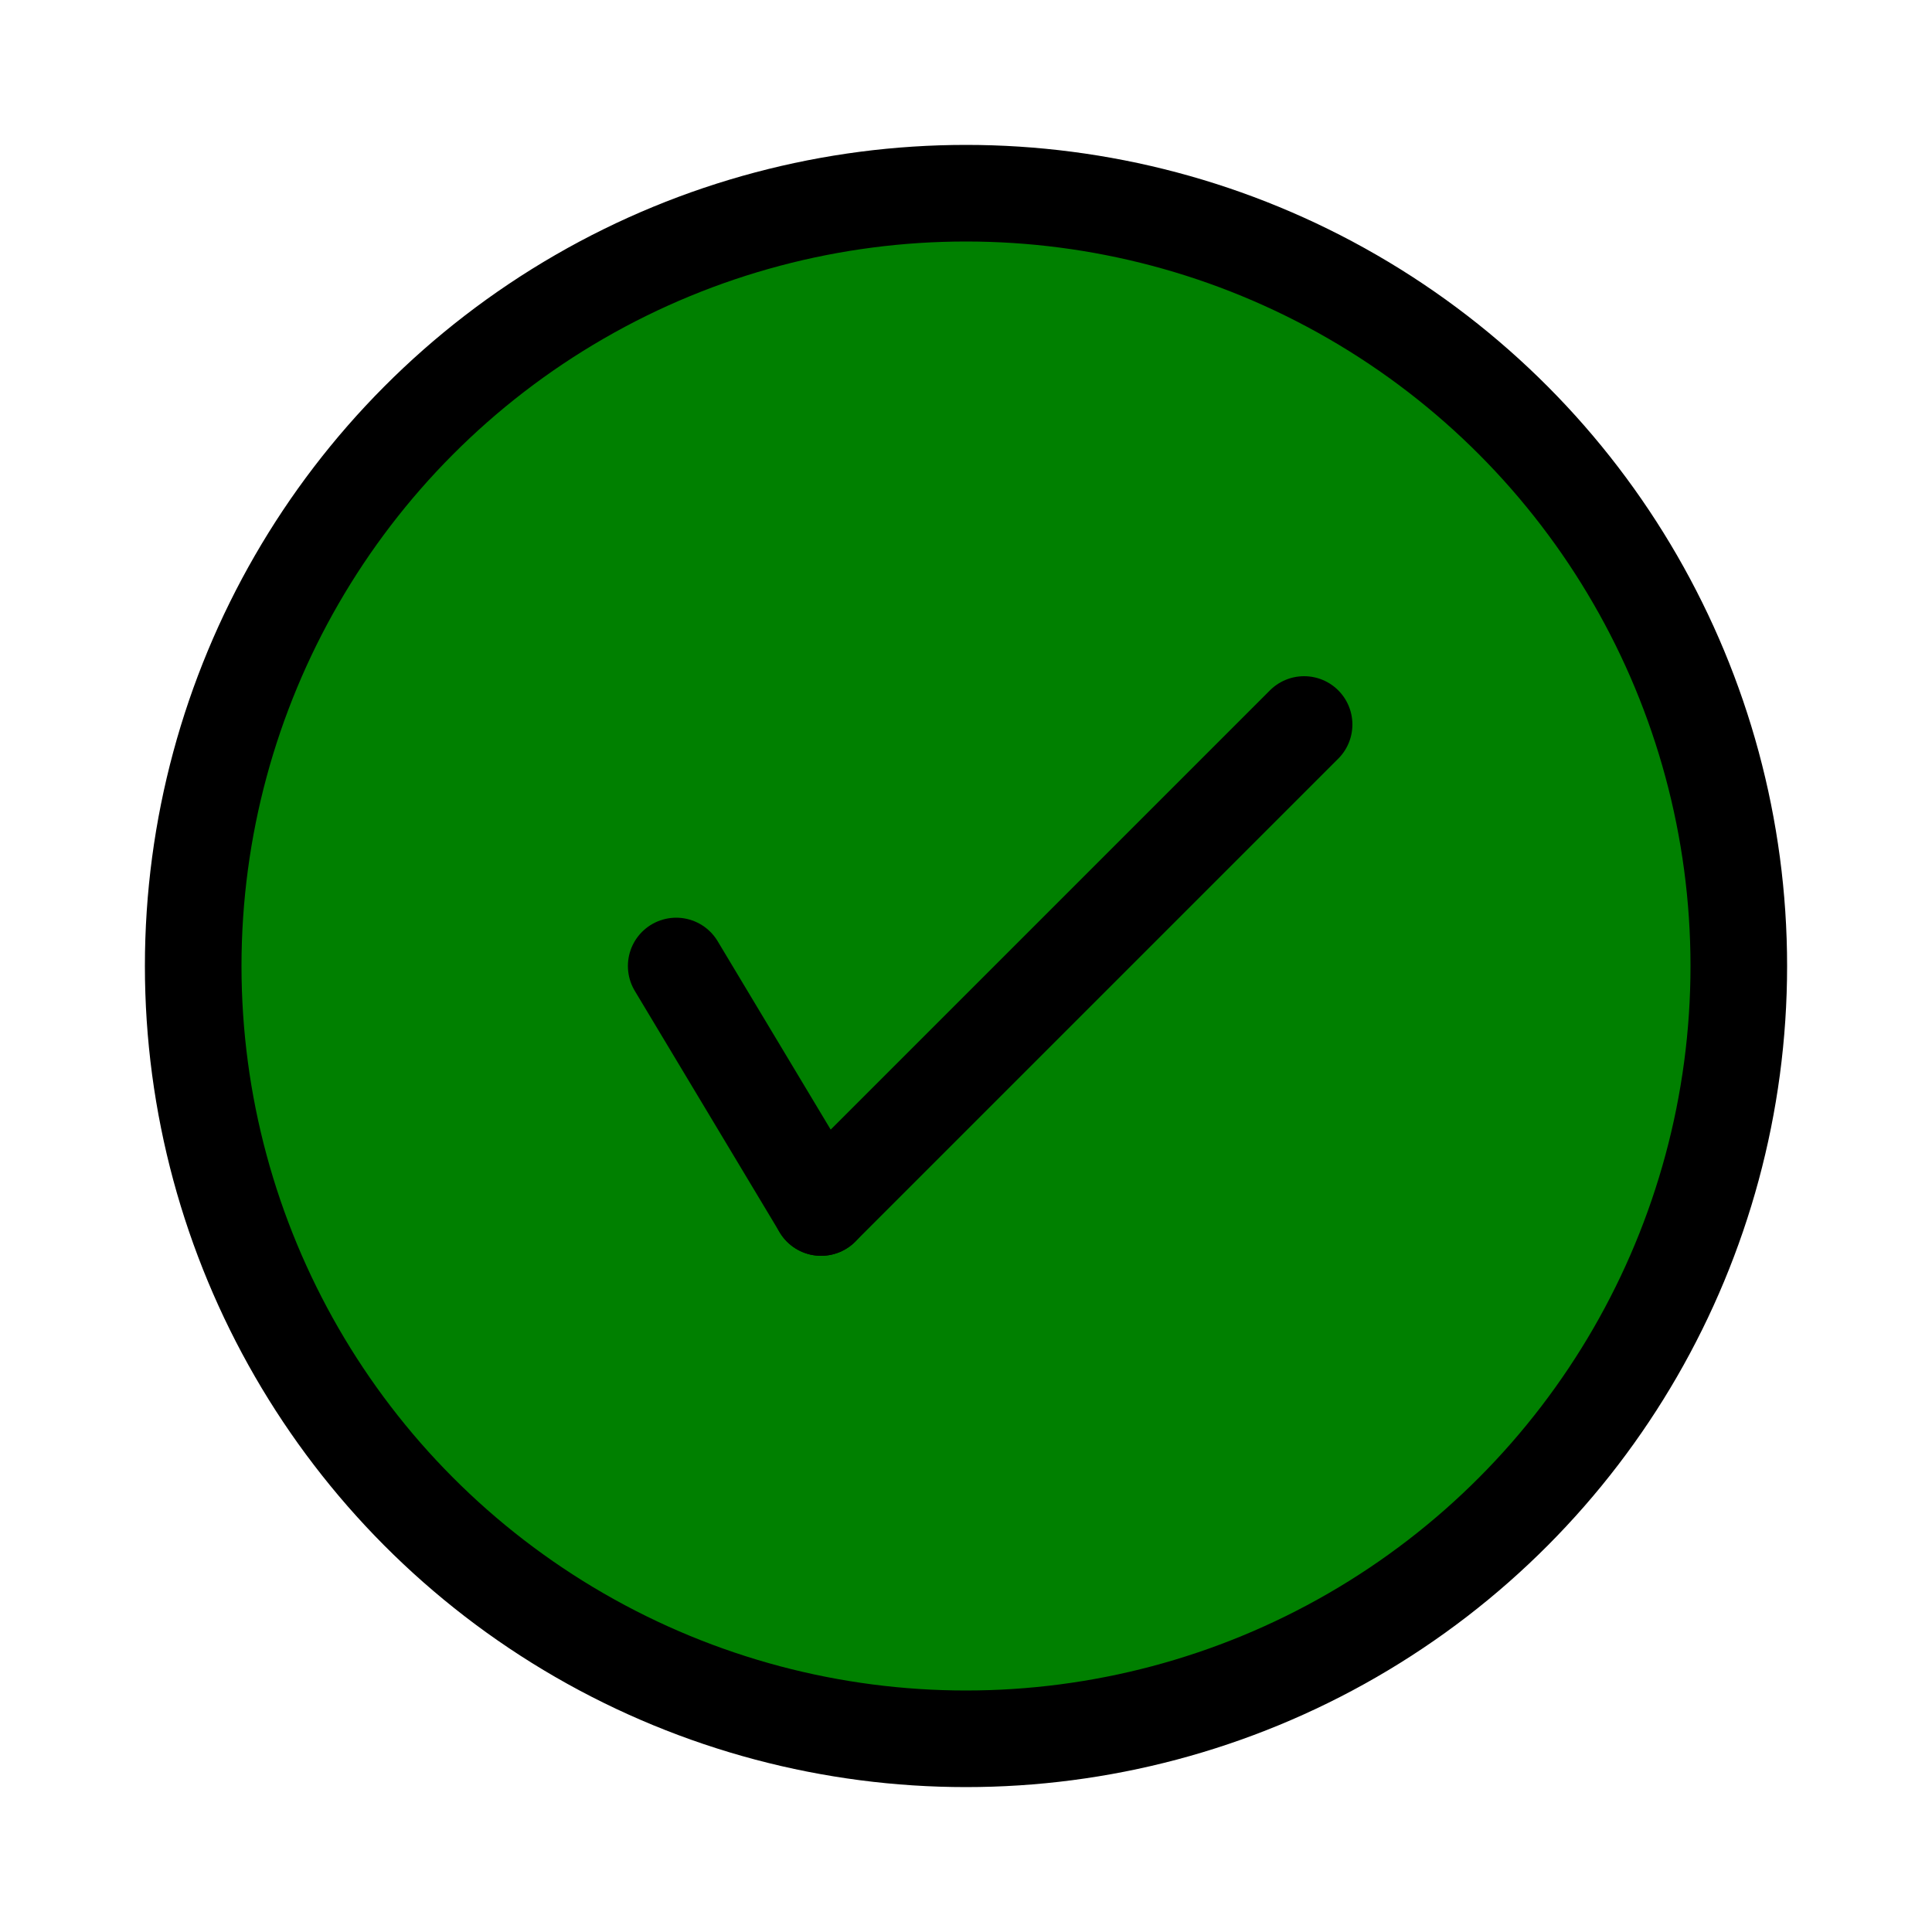 <svg width="200" height="200" xmlns="http://www.w3.org/2000/svg"
xmlns:xlink="http://www.w3.org/1999/xlink">
    <circle cx="100" cy="100" r="80" fill="green" stroke="black" stroke-width="10"></circle>
    <line x1="70" y1="100" x2="85" y2="125" stroke="black" stroke-width="10" stroke-linecap="round"></line>
    <line x1="135" y1="75" x2="85" y2="125" stroke="black" stroke-width="10" stroke-linecap="round"></line>
</svg>